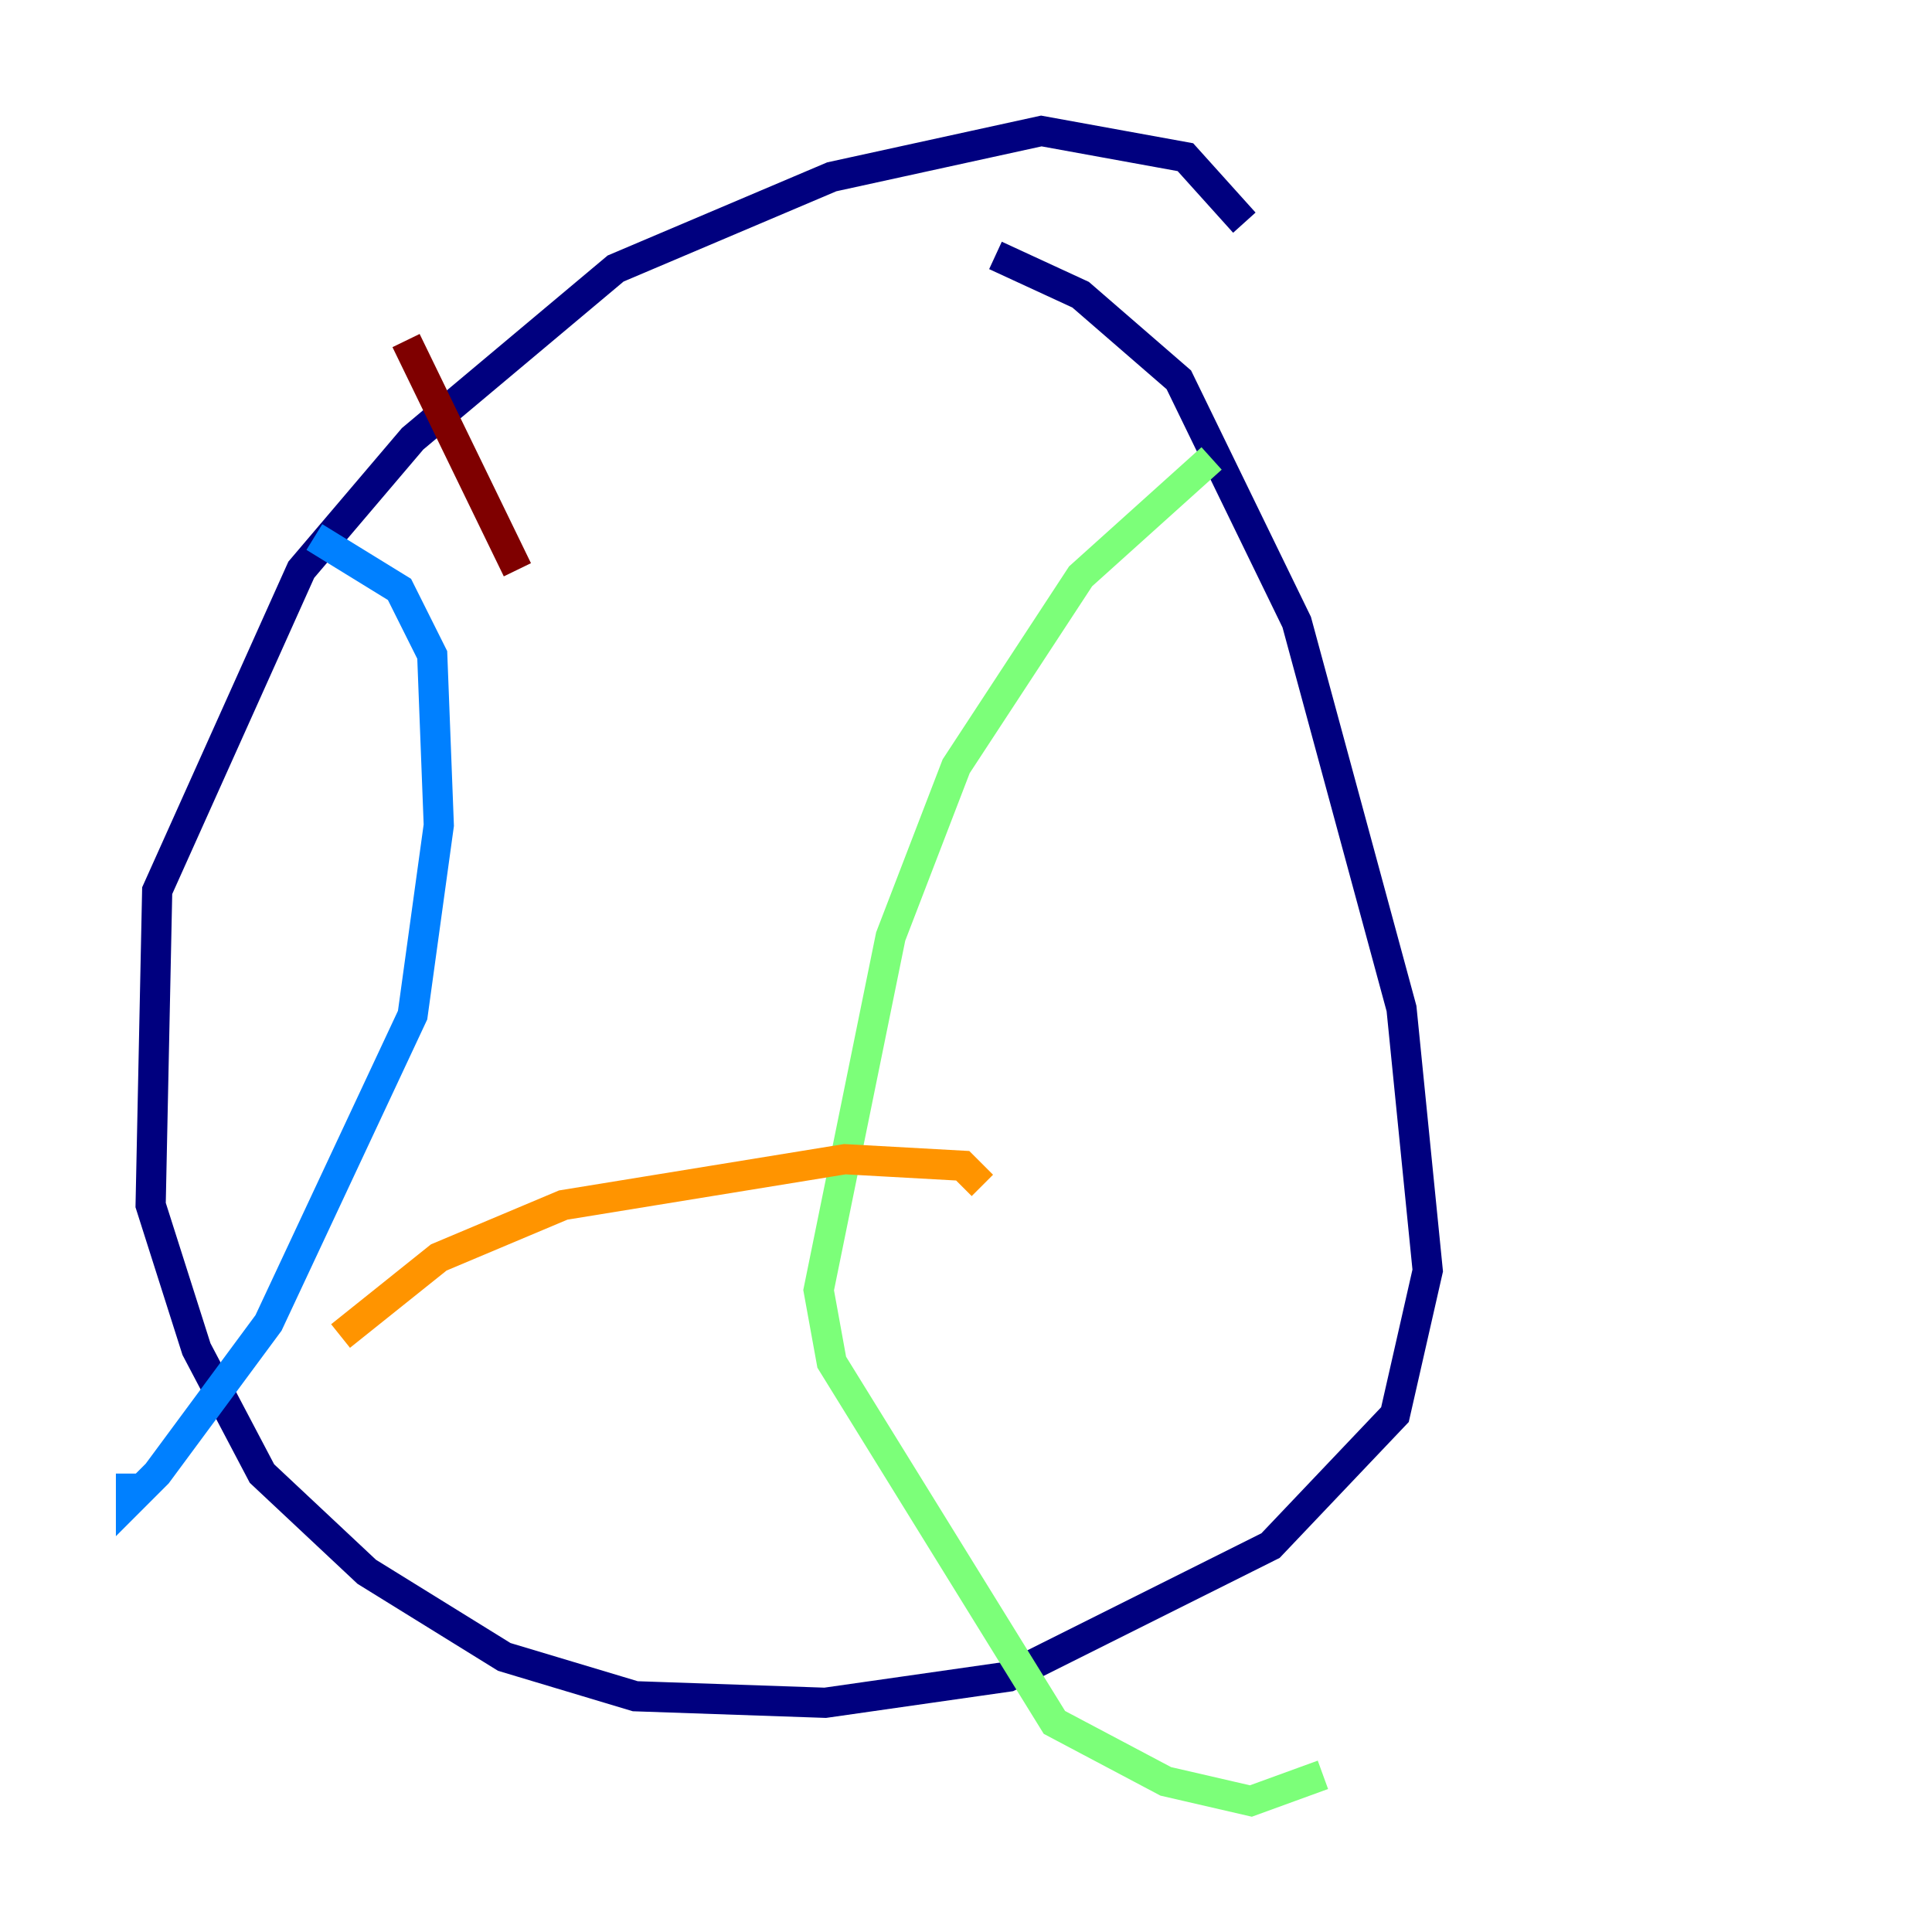 <?xml version="1.0" encoding="utf-8" ?>
<svg baseProfile="tiny" height="128" version="1.2" viewBox="0,0,128,128" width="128" xmlns="http://www.w3.org/2000/svg" xmlns:ev="http://www.w3.org/2001/xml-events" xmlns:xlink="http://www.w3.org/1999/xlink"><defs /><polyline fill="none" points="82.441,14.752 78.536,10.414 68.99,8.678 55.105,11.715 40.786,17.79 27.336,29.071 19.959,37.749 10.414,59.01 9.98,79.837 13.017,89.383 17.356,97.627 24.298,104.136 33.41,109.776 42.088,112.38 54.671,112.814 66.82,111.078 84.176,102.4 92.42,93.722 94.59,84.176 92.854,66.82 85.912,41.22 78.102,25.166 71.593,19.525 65.953,16.922" stroke="#00007f" stroke-width="2" /><polyline fill="none" points="20.827,35.58 26.468,39.051 28.637,43.39 29.071,54.671 27.336,67.254 17.79,87.647 10.414,97.627 8.678,99.363 8.678,97.627" stroke="#0080ff" stroke-width="2" /><polyline fill="none" points="80.271,30.373 71.593,38.183 63.349,50.766 59.01,62.047 54.237,85.478 55.105,90.251 69.858,114.115 77.234,118.02 82.875,119.322 87.647,117.586" stroke="#7cff79" stroke-width="2" /><polyline fill="none" points="22.563,88.515 29.071,83.308 37.315,79.837 55.973,76.8 63.783,77.234 65.085,78.536" stroke="#ff9400" stroke-width="2" /><polyline fill="none" points="26.902,22.563 34.278,37.749" stroke="#7f0000" stroke-width="2" /></svg>